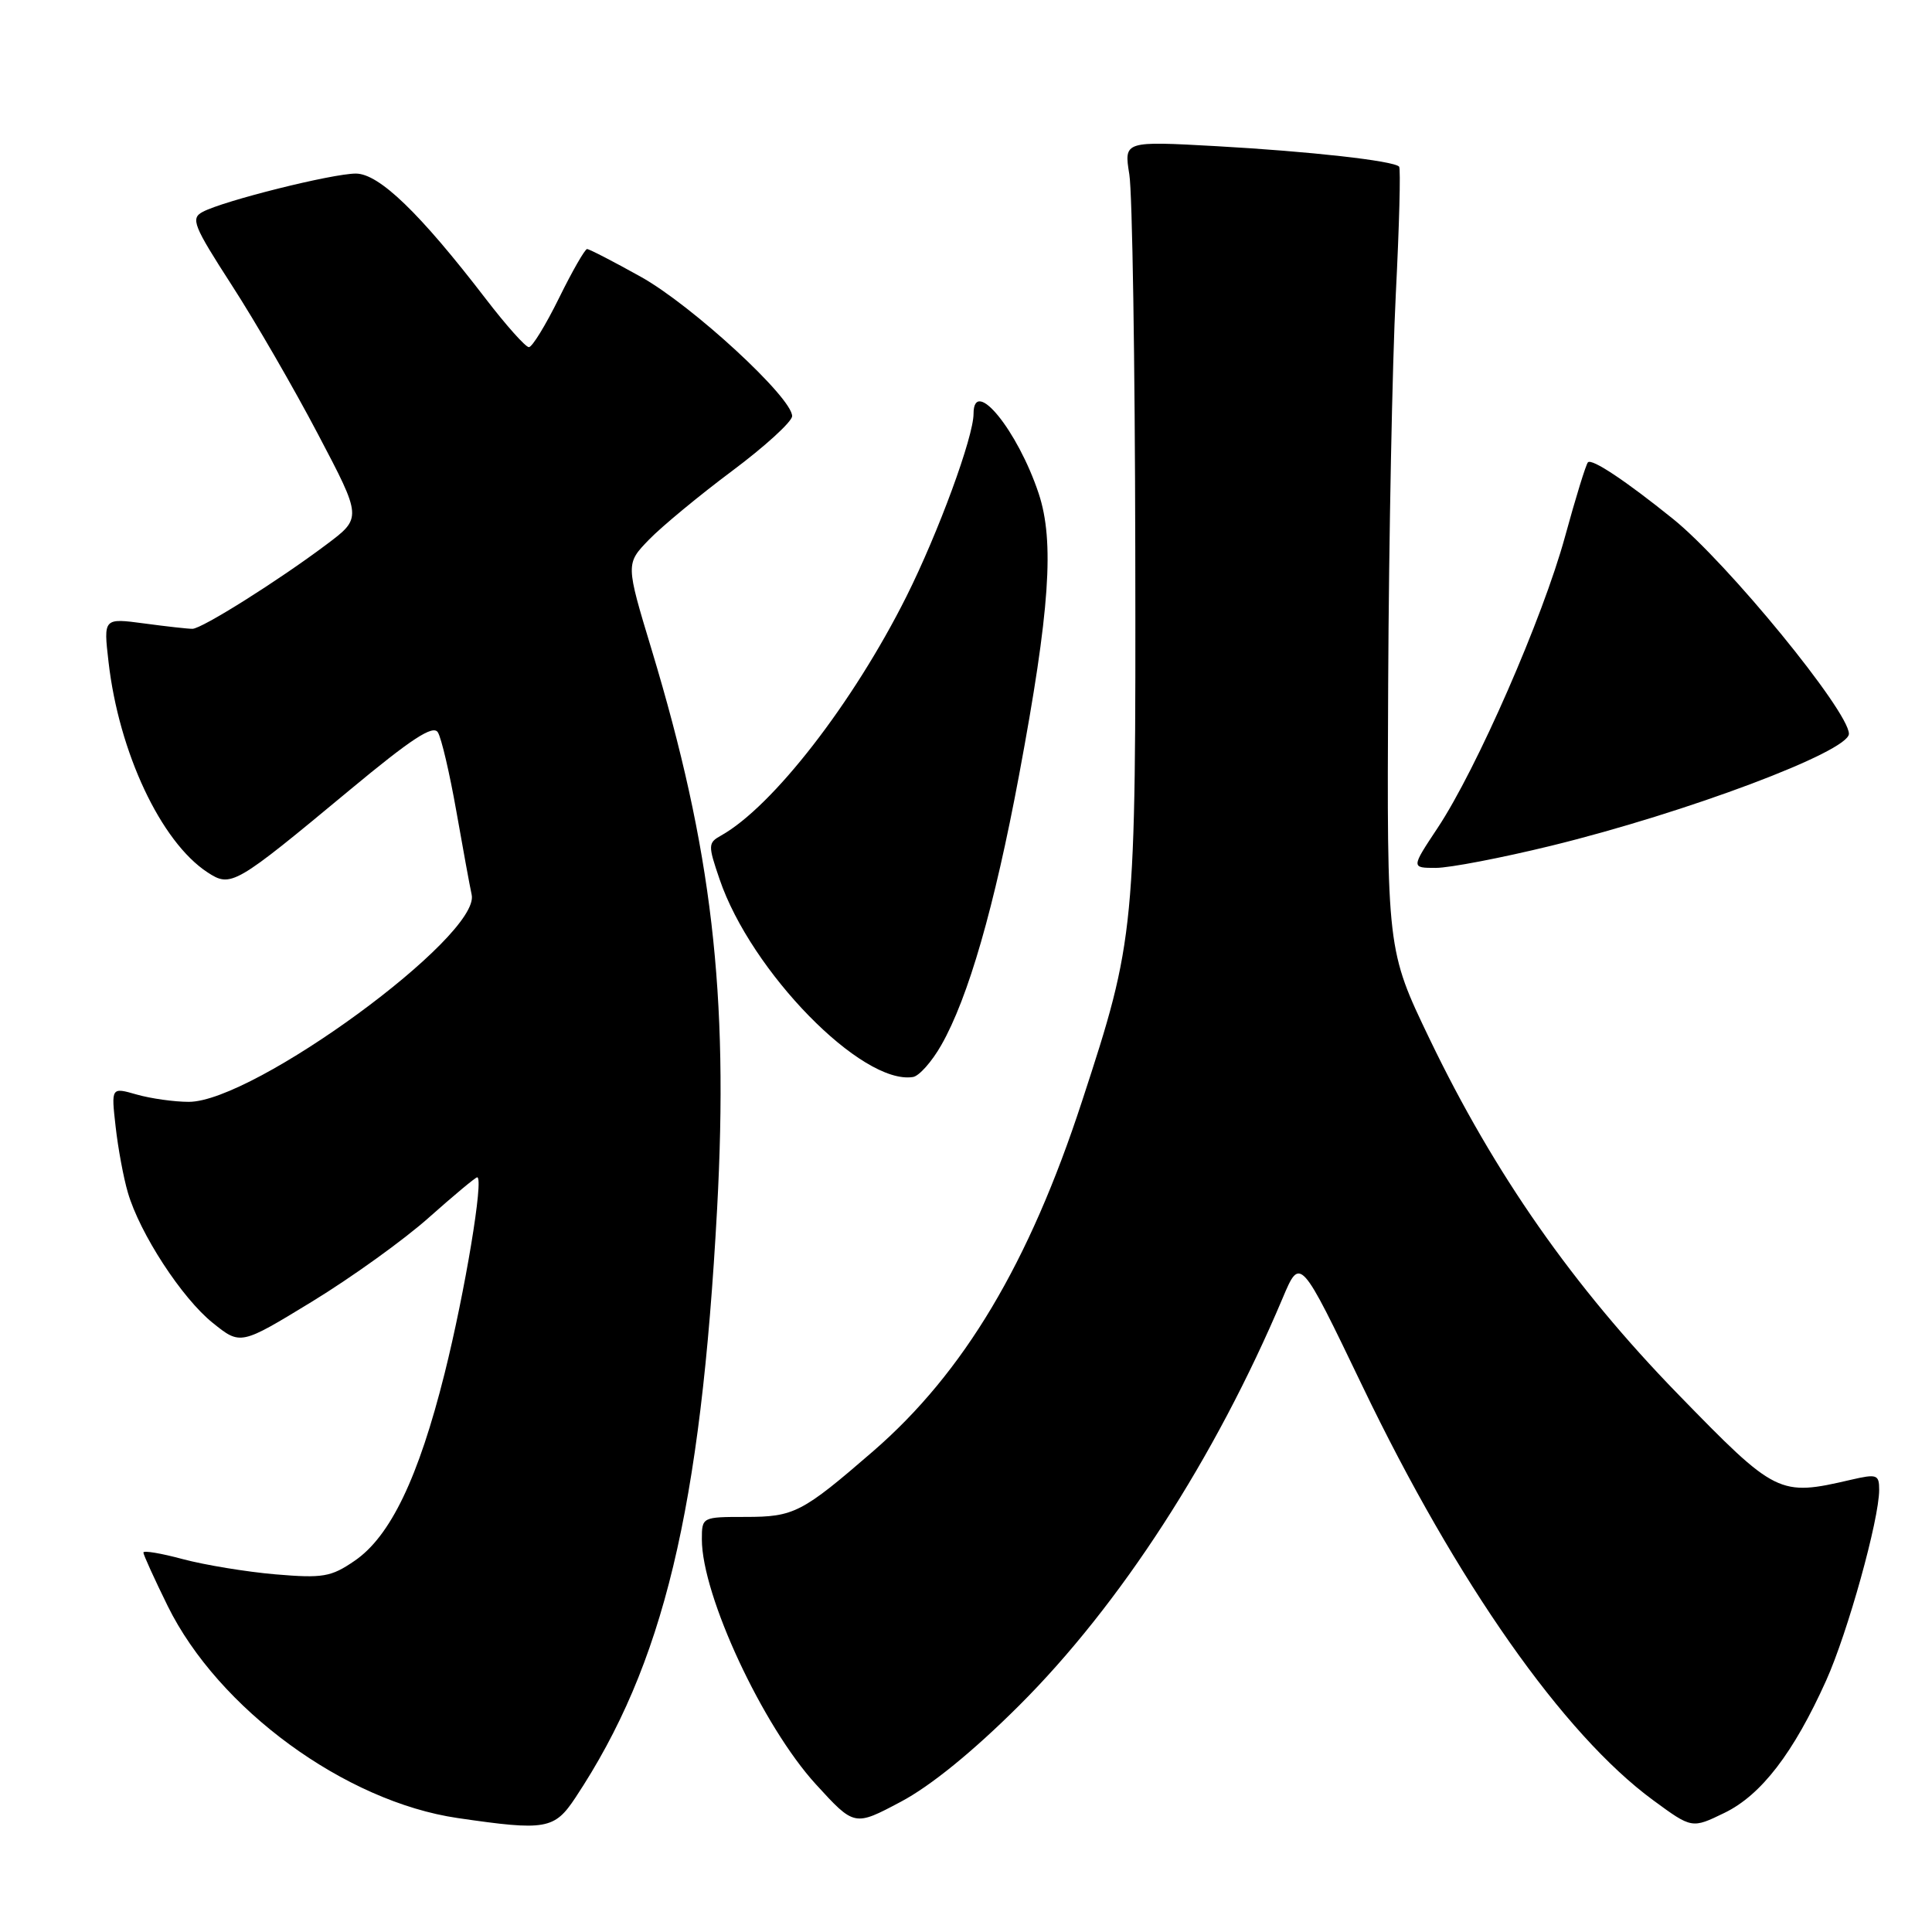 <?xml version="1.0" encoding="UTF-8" standalone="no"?>
<!DOCTYPE svg PUBLIC "-//W3C//DTD SVG 1.1//EN" "http://www.w3.org/Graphics/SVG/1.1/DTD/svg11.dtd" >
<svg xmlns="http://www.w3.org/2000/svg" xmlns:xlink="http://www.w3.org/1999/xlink" version="1.1" viewBox="0 0 256 256">
 <g >
 <path fill="currentColor"
d=" M 76.26 238.18 C 87.93 220.55 92.85 200.09 95.02 160.19 C 96.57 131.57 94.34 112.55 86.35 86.10 C 82.90 74.70 82.90 74.70 86.00 71.50 C 87.71 69.74 92.66 65.65 97.01 62.40 C 101.35 59.16 104.93 55.89 104.96 55.15 C 105.03 52.74 91.70 40.45 84.90 36.67 C 81.28 34.65 78.08 33.00 77.79 33.00 C 77.51 33.00 75.83 35.92 74.07 39.50 C 72.31 43.07 70.52 46.00 70.08 46.00 C 69.64 46.00 67.07 43.12 64.36 39.59 C 55.63 28.22 50.22 23.00 47.15 23.00 C 44.03 23.00 29.59 26.61 26.85 28.08 C 25.24 28.94 25.61 29.88 30.70 37.77 C 33.81 42.57 38.96 51.48 42.15 57.56 C 47.97 68.62 47.97 68.62 43.23 72.17 C 36.88 76.94 26.74 83.32 25.50 83.32 C 24.95 83.33 22.07 83.01 19.11 82.61 C 13.71 81.89 13.71 81.89 14.38 87.70 C 15.75 99.69 21.32 111.54 27.48 115.58 C 30.61 117.63 31.07 117.36 46.34 104.68 C 54.54 97.87 57.39 96.01 58.02 97.04 C 58.49 97.79 59.58 102.47 60.46 107.45 C 61.34 112.43 62.25 117.43 62.50 118.56 C 63.68 124.02 33.64 146.00 25.02 146.00 C 23.08 146.00 19.97 145.56 18.11 145.03 C 14.73 144.06 14.73 144.06 15.32 149.28 C 15.64 152.15 16.37 156.08 16.94 158.01 C 18.52 163.45 24.11 172.02 28.19 175.29 C 31.87 178.25 31.87 178.25 41.36 172.46 C 46.58 169.27 53.54 164.27 56.83 161.33 C 60.13 158.40 63.00 156.00 63.23 156.00 C 64.14 156.00 61.61 171.21 58.91 182.00 C 55.45 195.82 51.72 203.59 46.98 206.82 C 43.86 208.96 42.78 209.14 36.50 208.61 C 32.65 208.28 27.14 207.37 24.25 206.60 C 21.36 205.82 19.00 205.42 19.00 205.72 C 19.00 206.01 20.45 209.20 22.22 212.80 C 28.94 226.44 45.73 238.72 60.64 240.90 C 72.34 242.61 73.46 242.41 76.26 238.18 Z  M 135.03 226.00 C 148.43 212.64 161.00 193.22 169.96 172.00 C 172.28 166.50 172.28 166.50 180.55 183.71 C 193.04 209.70 207.15 229.80 219.04 238.53 C 224.19 242.31 224.19 242.31 228.51 240.21 C 233.37 237.85 237.65 232.28 241.97 222.69 C 244.83 216.34 249.00 201.35 249.00 197.41 C 249.00 195.38 248.71 195.28 245.25 196.08 C 235.73 198.29 235.36 198.11 222.34 184.73 C 208.45 170.45 198.03 155.55 189.44 137.69 C 183.77 125.89 183.77 125.89 183.94 90.69 C 184.03 71.34 184.49 48.08 184.95 39.00 C 185.41 29.93 185.61 22.31 185.39 22.08 C 184.66 21.30 173.54 20.06 161.21 19.37 C 148.93 18.69 148.93 18.69 149.64 23.10 C 150.04 25.52 150.39 47.97 150.43 73.00 C 150.51 123.50 150.43 124.35 143.38 145.90 C 136.36 167.40 127.71 181.88 115.69 192.30 C 106.26 200.46 105.22 201.00 98.78 201.00 C 93.04 201.00 93.00 201.02 93.00 203.97 C 93.00 211.40 101.06 228.71 108.10 236.42 C 113.21 242.01 113.21 242.01 119.35 238.75 C 123.29 236.67 128.92 232.09 135.03 226.00 Z  M 124.72 138.49 C 128.30 132.22 131.76 120.21 135.04 102.67 C 139.11 80.89 139.74 71.75 137.63 65.39 C 134.84 57.01 129.00 49.85 129.00 54.82 C 129.00 57.89 124.34 70.57 120.11 79.03 C 113.05 93.13 102.39 106.88 95.55 110.71 C 93.81 111.68 93.80 111.98 95.35 116.51 C 99.52 128.76 114.21 143.78 120.97 142.71 C 121.78 142.59 123.47 140.69 124.72 138.49 Z  M 205.53 112.07 C 223.50 107.67 245.01 99.58 244.99 97.23 C 244.97 94.22 228.88 74.56 221.70 68.77 C 215.38 63.68 210.94 60.73 210.41 61.26 C 210.15 61.52 208.78 65.96 207.37 71.12 C 204.43 81.87 195.66 101.92 190.49 109.71 C 186.98 115.00 186.98 115.00 190.26 115.00 C 192.07 115.00 198.94 113.68 205.53 112.07 Z "/>
</g>
</svg>